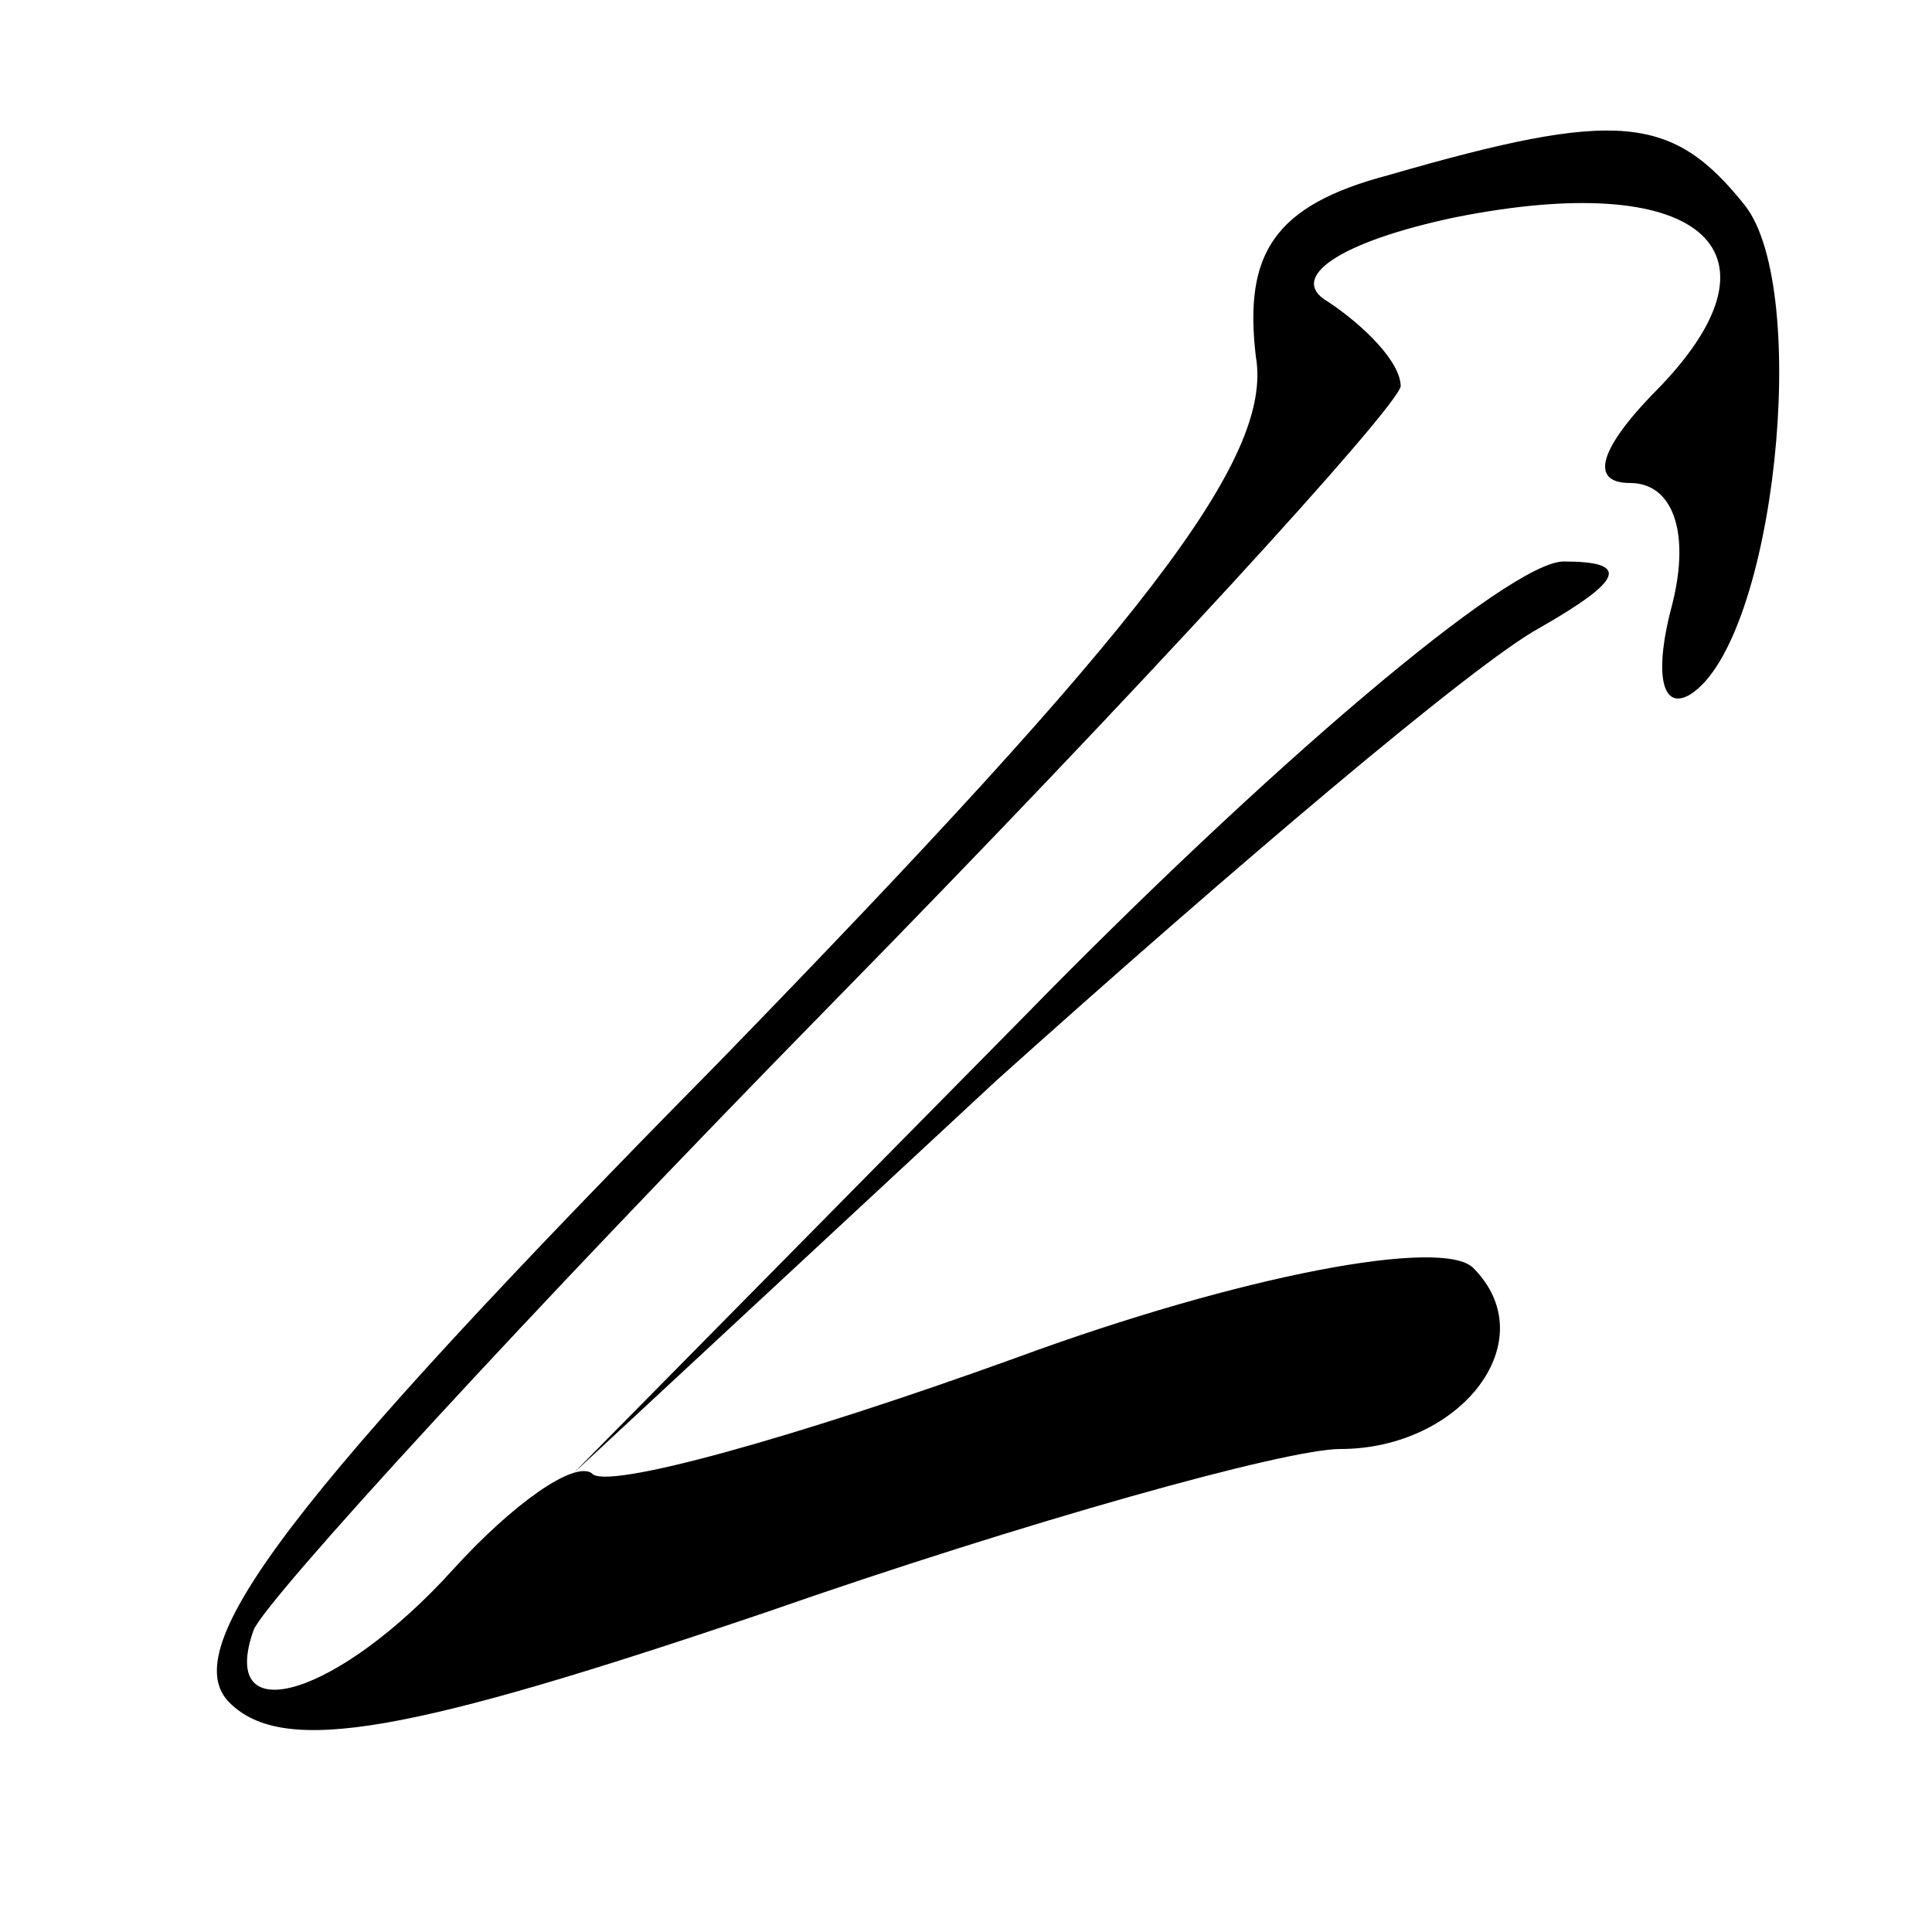 <?xml version="1.0" standalone="no"?>
<!DOCTYPE svg PUBLIC "-//W3C//DTD SVG 20010904//EN"
 "http://www.w3.org/TR/2001/REC-SVG-20010904/DTD/svg10.dtd">
<svg version="1.0" xmlns="http://www.w3.org/2000/svg"
 width="32pt" height="32pt" viewBox="0 0 32 32"
 preserveAspectRatio="xMidYMid meet">
<g transform="translate(0,32) scale(0.1,-0.1)"
fill="#000000" stroke="none">
<path fill="#000000" stroke="none" d="M230 291 c-19 -5 -24 -13 -22 -30 3
-17 -19 -45 -89 -117 -71 -72 -90 -97 -81 -106 9 -9 30 -5 89 15 43 15 86 27
95 27 20 0 34 18 22 30 -5 5 -38 -1 -76 -15 -36 -13 -68 -22 -70 -19 -3 2 -13
-5 -23 -16 -19 -21 -39 -27 -33 -10 2 5 45 52 96 104 51 52 93 98 94 102 0 4
-6 10 -12 14 -7 4 2 10 21 14 40 8 56 -5 34 -28 -10 -10 -12 -16 -5 -16 7 0
10 -8 7 -20 -3 -11 -2 -18 3 -15 14 9 20 67 9 81 -12 15 -21 16 -59 5z"/>
<path fill="#000000" stroke="none" d="M169 151 l-74 -75 70 65 c39 35 79 69
90 75 14 8 15 11 4 11 -9 0 -49 -34 -90 -76z"/>
</g>
</svg>

